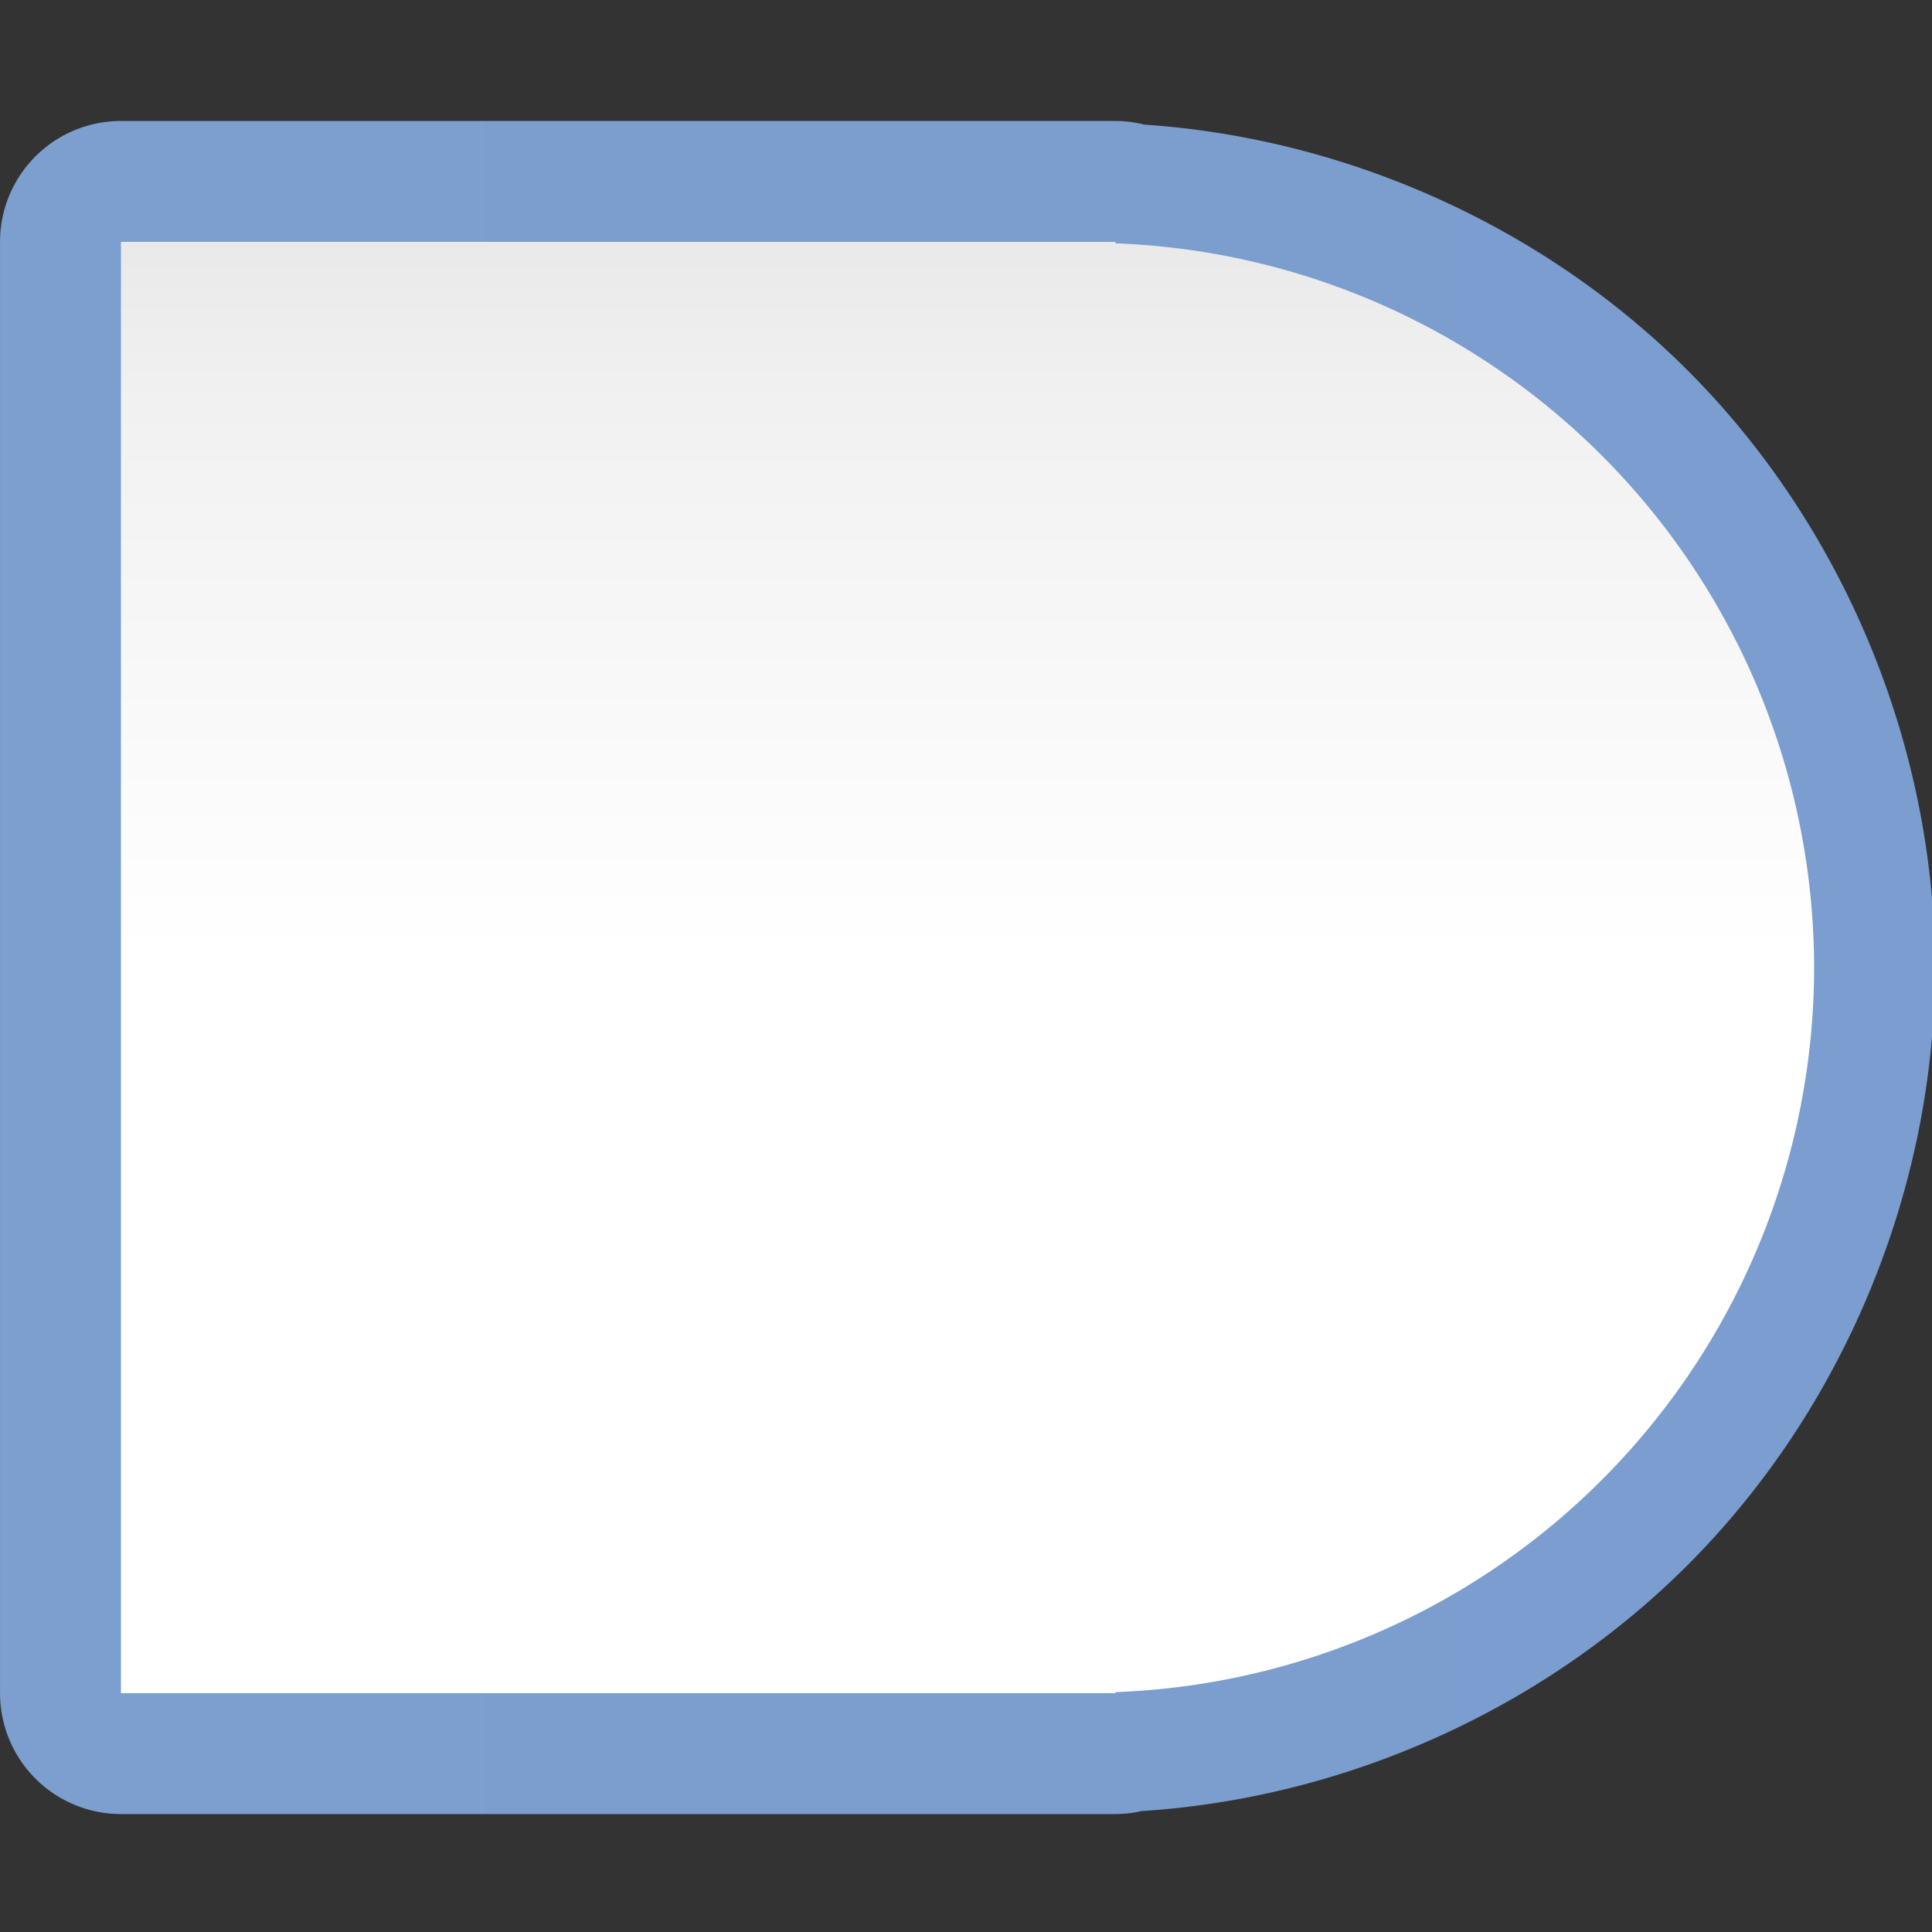 <?xml version="1.0" encoding="UTF-8" standalone="no"?>
<!-- Created with Inkscape (http://www.inkscape.org/) -->

<svg
   xmlns:dc="http://purl.org/dc/elements/1.1/"
   xmlns:cc="http://creativecommons.org/ns#"
   xmlns:rdf="http://www.w3.org/1999/02/22-rdf-syntax-ns#"
   xmlns:svg="http://www.w3.org/2000/svg"
   xmlns="http://www.w3.org/2000/svg"
   xmlns:xlink="http://www.w3.org/1999/xlink"
   xmlns:sodipodi="http://sodipodi.sourceforge.net/DTD/sodipodi-0.dtd"
   xmlns:inkscape="http://www.inkscape.org/namespaces/inkscape"
   width="128"
   height="128"
   viewBox="0 0 33.867 33.867"
   version="1.1"
   id="svg8"
   inkscape:version="0.92.3 (unknown)"
   sodipodi:docname="sc_flowchartshapes.flowchart-delay.svg"
   inkscape:export-filename="/home/rizmut/Dokumen/Rizmut/Github/libreoffice-style-karasa-jaga/build/images_karasa_jaga/cmd/sc_flowchartshapes.flowchart-delay.png"
   inkscape:export-xdpi="12.000001"
   inkscape:export-ydpi="12.000001">
  <rect x="0" y="0" width="33.867" height="33.867" fill="#333333" stroke="none"/>
  <defs
     id="defs2">
    <linearGradient
       id="linearGradient7422">
      <stop
         style="stop-color:#7c9fcf;stop-opacity:1"
         offset="0"
         id="stop7424" />
      <stop
         id="stop5348"
         offset="0.5"
         style="stop-color:#7c9ece;stop-opacity:1" />
      <stop
         id="stop7426"
         offset="1"
         style="stop-color:#7b9dcf;stop-opacity:1" />
    </linearGradient>
    <linearGradient
       inkscape:collect="always"
       xlink:href="#linearGradient3369"
       id="linearGradient861"
       x1="64"
       y1="128"
       x2="64"
       y2="0"
       gradientUnits="userSpaceOnUse"
       gradientTransform="matrix(0.905,0,0,0.905,14.112,6.103)" />
    <linearGradient
       id="linearGradient3369">
      <stop
         id="stop3372"
         offset="0"
         style="stop-color:#ffffff;stop-opacity:1;" />
      <stop
         style="stop-color:#ffffff;stop-opacity:1;"
         offset="0.506"
         id="stop3374" />
      <stop
         style="stop-color:#f1f1f1;stop-opacity:1;"
         offset="0.823"
         id="stop3376" />
      <stop
         id="stop3378"
         offset="0.906"
         style="stop-color:#eaeaea;stop-opacity:1;" />
      <stop
         id="stop3384"
         offset="1"
         style="stop-color:#dfdfdf;stop-opacity:1;" />
    </linearGradient>
    <linearGradient
       inkscape:collect="always"
       xlink:href="#linearGradient7422"
       id="linearGradient8813"
       x1="0.002"
       y1="64"
       x2="128"
       y2="64"
       gradientUnits="userSpaceOnUse" />
  </defs>
  <sodipodi:namedview
     id="base"
     pagecolor="#ffffff"
     bordercolor="#666666"
     borderopacity="1.0"
     inkscape:pageopacity="0.0"
     inkscape:pageshadow="2"
     inkscape:zoom="1.979899"
     inkscape:cx="0.14000893"
     inkscape:cy="77.158773"
     inkscape:document-units="mm"
     inkscape:current-layer="layer1"
     showgrid="true"
     units="px"
     inkscape:window-width="1366"
     inkscape:window-height="706"
     inkscape:window-x="0"
     inkscape:window-y="0"
     inkscape:window-maximized="1"
     inkscape:snap-global="false">
    <inkscape:grid
       type="xygrid"
       id="grid1421"
       spacingx="2.117"
       spacingy="2.117"
       empspacing="2" />
  </sodipodi:namedview>
  <g
     inkscape:label="Layer 1"
     inkscape:groupmode="layer"
     id="layer1"
     transform="translate(0,-263.133)">
    <path
       sodipodi:type="inkscape:offset"
       inkscape:radius="7.9977789"
       inkscape:original="M 8 16 L 8 112 L 73.785156 112 L 73.785156 111.93164 A 47.993573 47.993573 0 0 0 120.00195 64 A 47.993573 47.993573 0 0 0 73.785156 16.095703 L 73.785156 16 L 8 16 z "
       style="fill:url(#linearGradient8813);fill-opacity:1.0;stroke:none;stroke-width:4.395;stroke-linecap:round;stroke-linejoin:bevel;stroke-opacity:0.73"
       id="path8803"
       d="M 8,8.002 A 7.999,7.999 0 0 0 0.002,16 v 96 A 7.999,7.999 0 0 0 8,119.998 h 65.785 a 7.999,7.999 0 0 0 1.746,-0.199 c 13.789,-0.885 27.189,-7.013 36.783,-16.963 C 122.245,92.537 127.991,78.311 128,64.004 a 7.999,7.999 0 0 0 0,-0.014 C 127.983,49.688 122.233,35.472 112.303,25.18 102.75,15.278 89.427,9.17 75.705,8.244 A 7.999,7.999 0 0 0 73.785,8.002 Z"
       transform="matrix(0.265,0,0,0.265,0,263.133)" />
    <path
       style="fill:url(#linearGradient861);fill-opacity:1;stroke:none;stroke-width:4.395;stroke-linecap:round;stroke-linejoin:bevel;stroke-opacity:0.73"
       d="M 8 16 L 8 112 L 73.785 112 L 73.785 111.932 A 47.994 47.994 0 0 0 120.002 64 A 47.994 47.994 0 0 0 73.785 16.096 L 73.785 16 L 8 16 z "
       transform="matrix(0.265,0,0,0.265,0,263.133)"
       id="circle2" />
  </g>
</svg>
